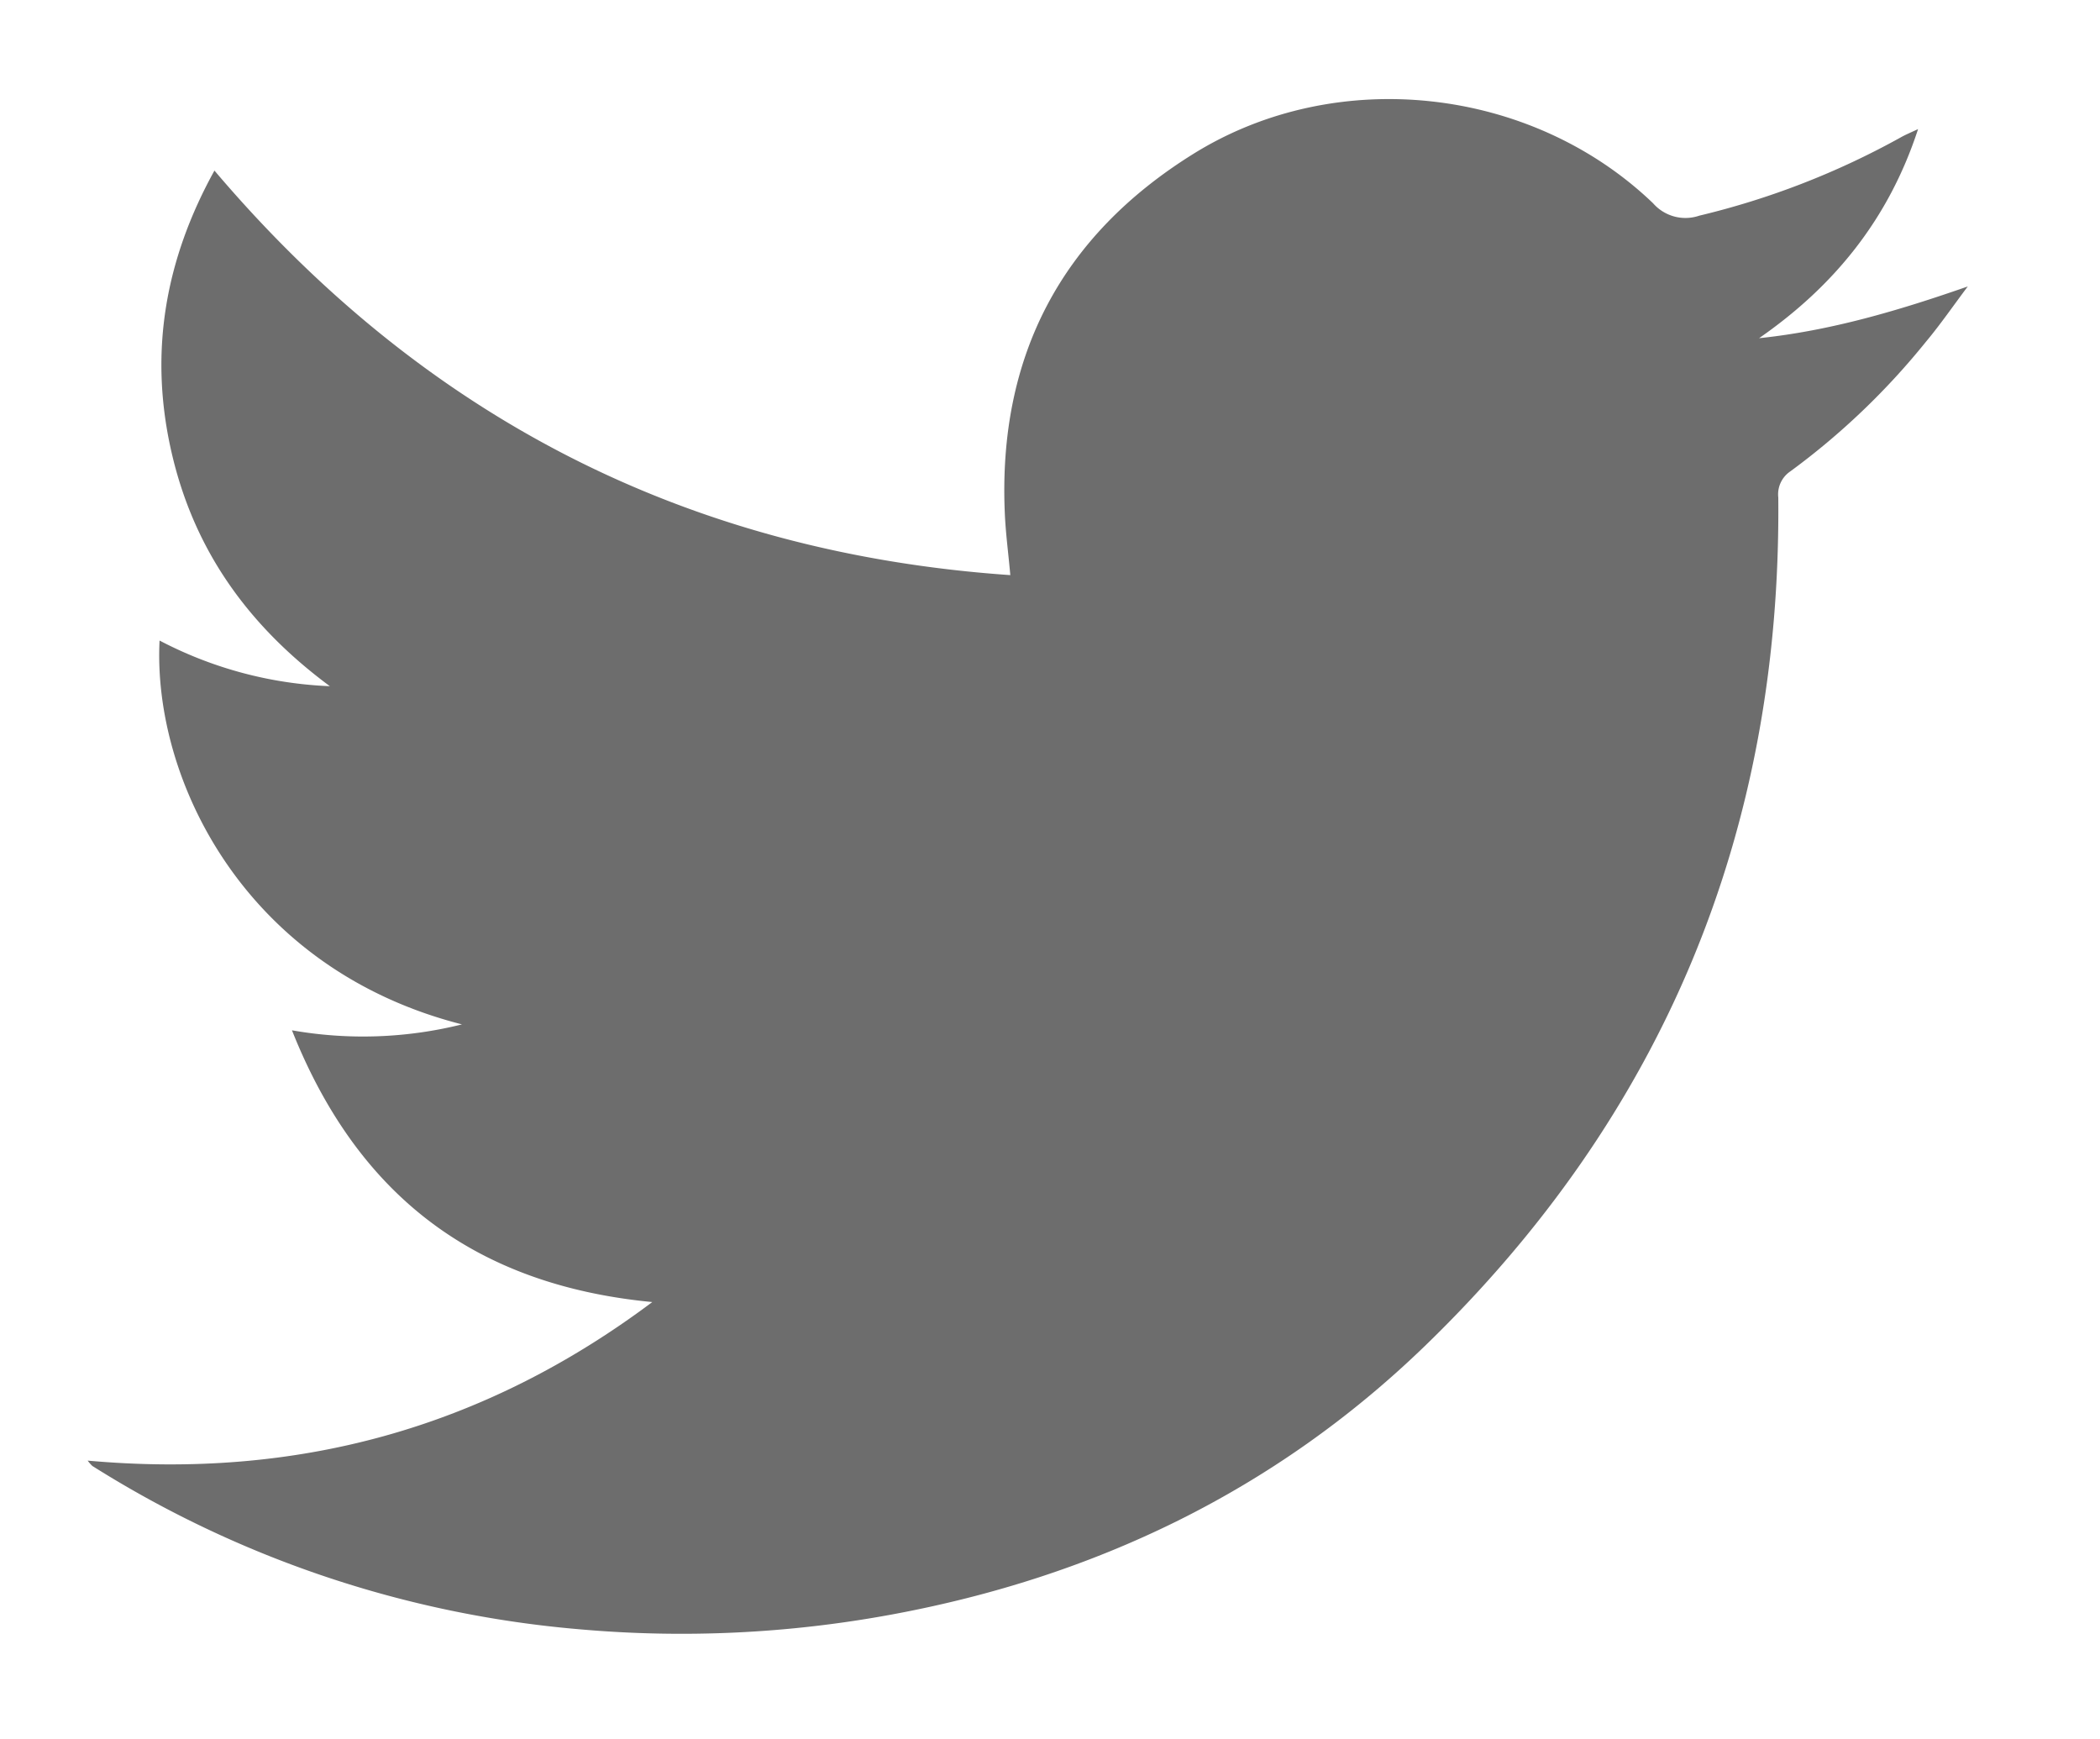 <svg id="Capa_4" data-name="Capa 4" xmlns="http://www.w3.org/2000/svg" viewBox="0 0 227.29 188.16"><defs><style>.cls-1{fill:#6d6d6d;}</style></defs><title>Mesa de trabajo 1</title><path class="cls-1" d="M70.6,140.91c-19.21-1.84-31.9-11.54-39-29.41A44.3,44.3,0,0,0,50,110.86c-23.54-6-33.48-26.55-32.73-41.54A43.43,43.43,0,0,0,35.7,74.26C26.57,67.5,20.8,59.14,18.47,48.52S17.94,28,23.21,18.46c22.63,26.67,51.17,41.36,86.14,43.78-.21-2.37-.51-4.57-.6-6.78-.72-16.88,6.1-29.9,20.4-38.8C144.65,7,165.76,9.37,178.92,22a4.65,4.65,0,0,0,5,1.34,86.22,86.22,0,0,0,21.8-8.47c.49-.28,1-.49,1.88-.9-3.19,9.77-9.1,17-17.21,22.63,7.77-.81,15.13-3,22.59-5.6-1.51,2-2.95,4.1-4.54,6a78.36,78.36,0,0,1-14.65,14,3,3,0,0,0-1.32,2.84c.34,36.1-12.41,66.86-38.33,91.9-16.14,15.58-35.65,24.94-57.71,29a125.11,125.11,0,0,1-33.74,1.58A117.48,117.48,0,0,1,10,158.65a4,4,0,0,1-.51-.58C32,160.09,52.24,154.66,70.6,140.91Z"/></svg>